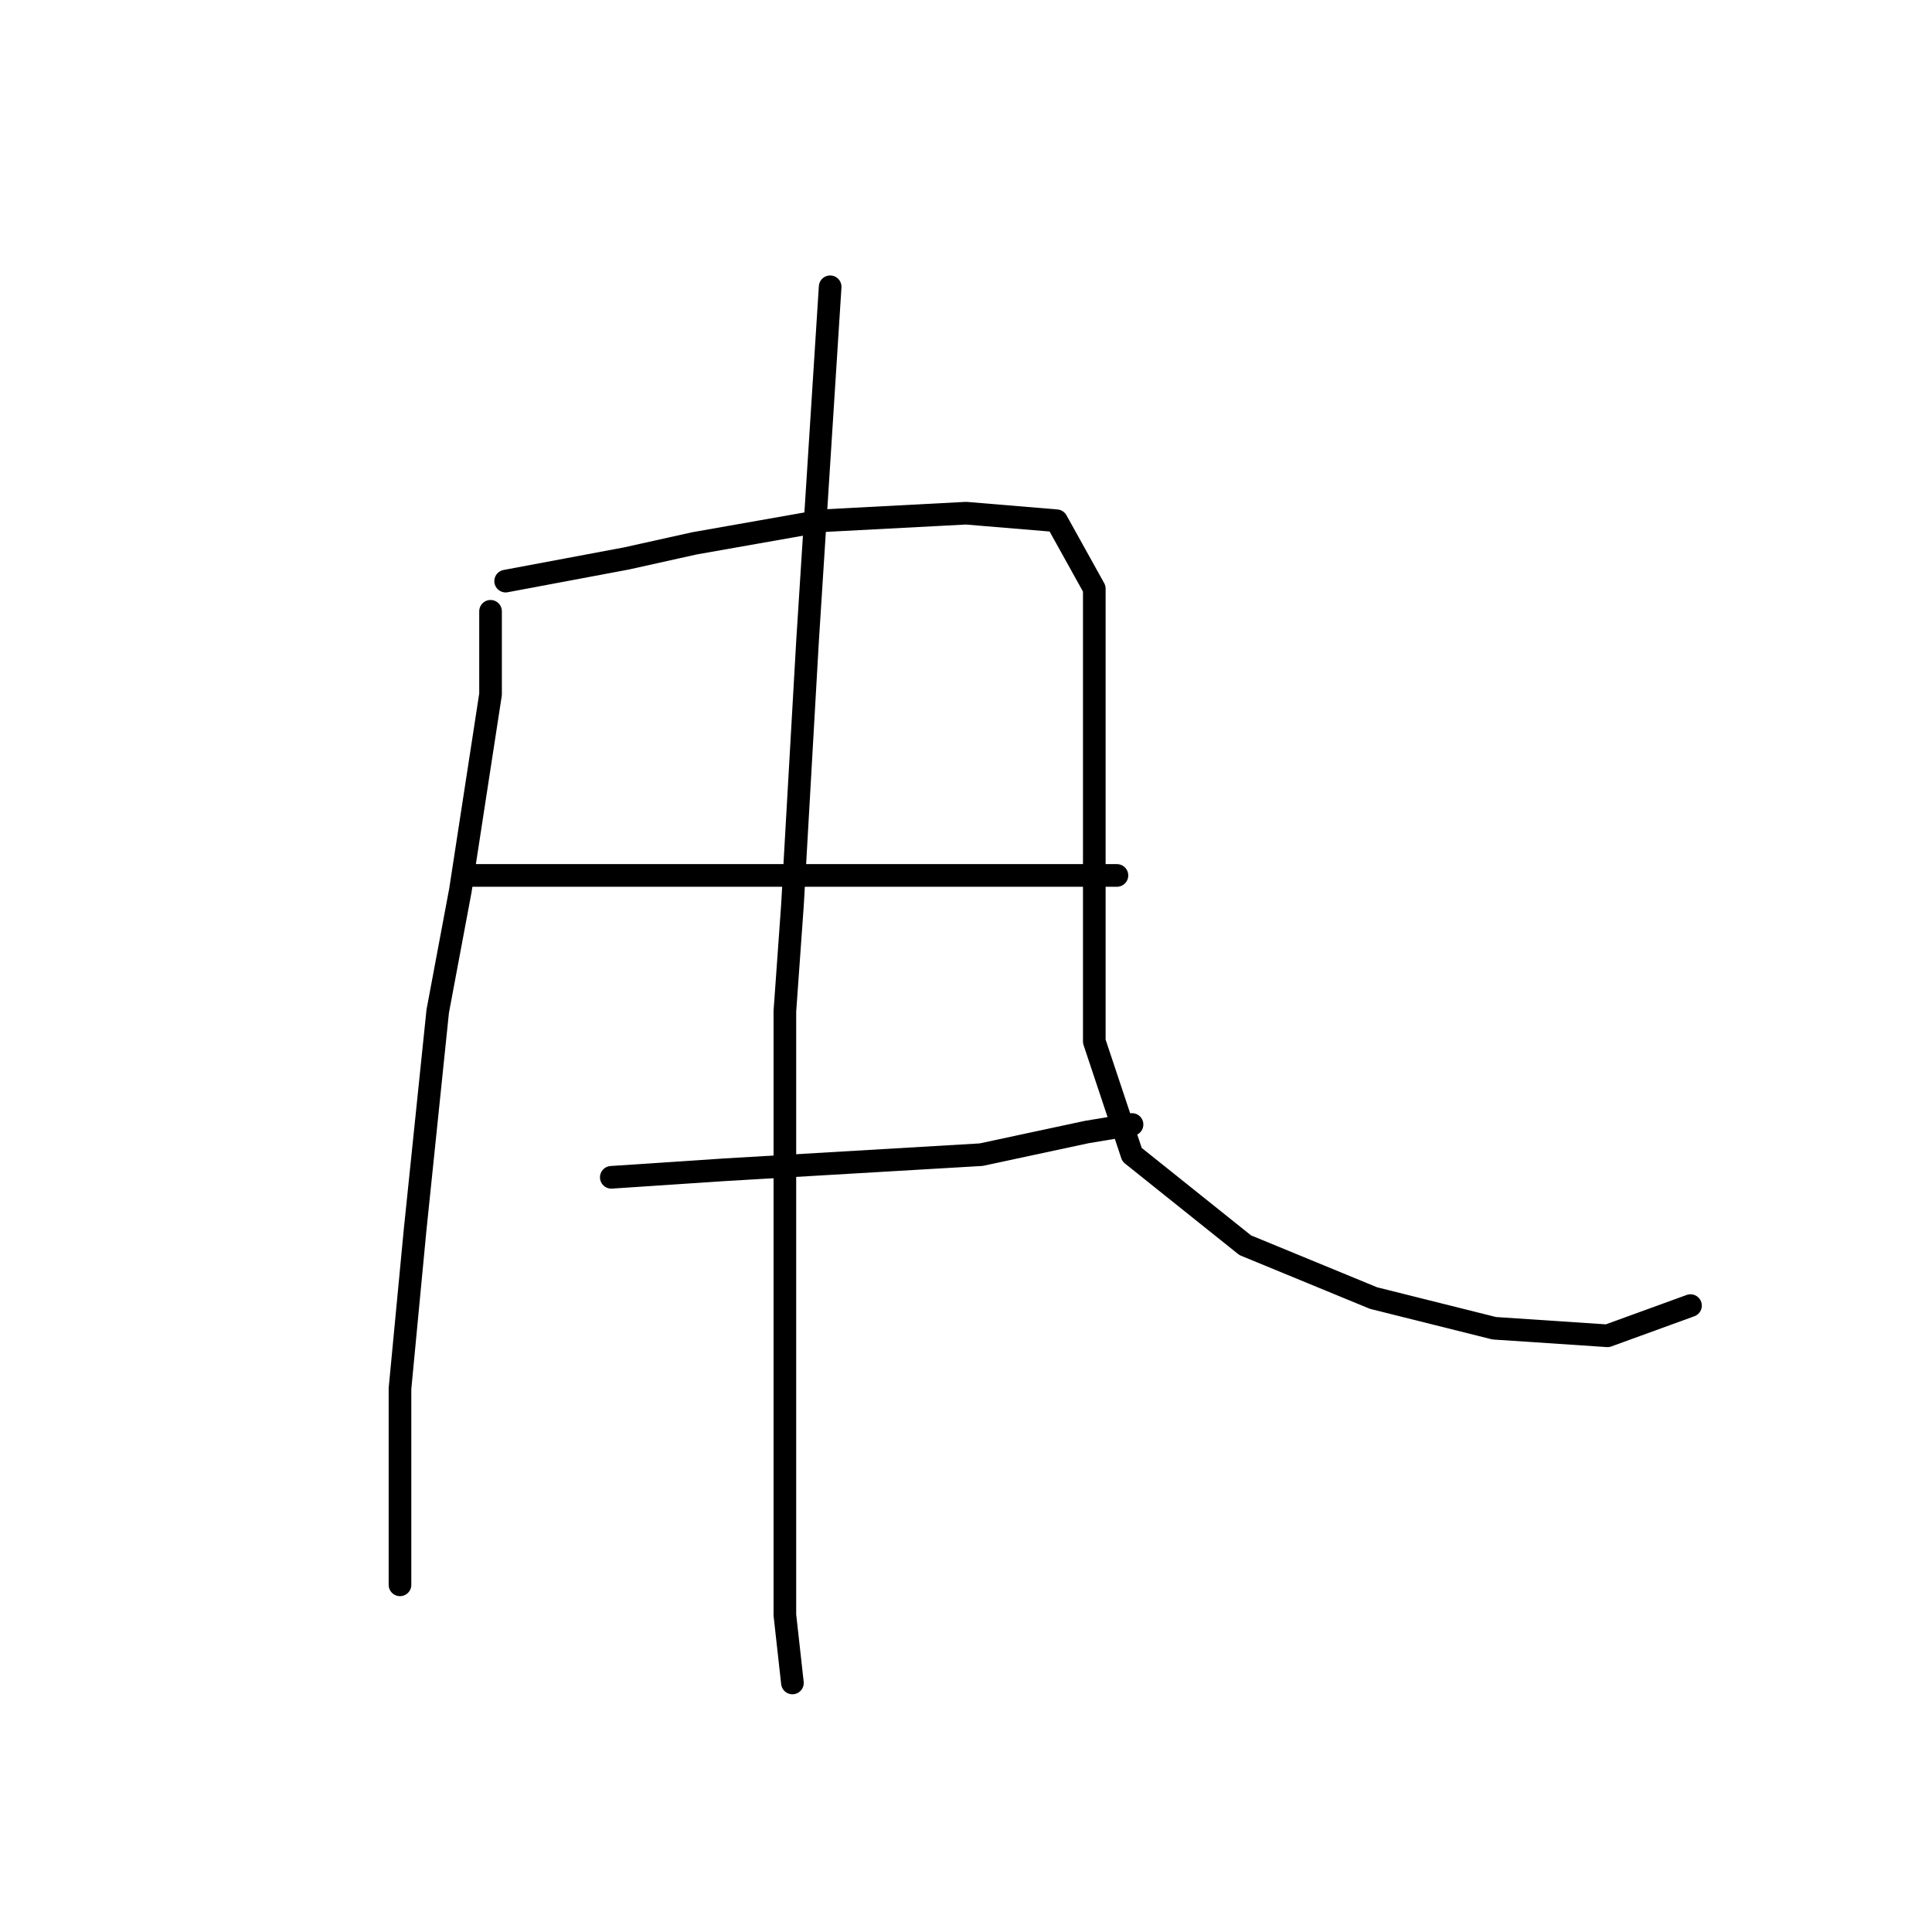 <?xml version="1.0" standalone="no"?>
    <svg width="256" height="256" xmlns="http://www.w3.org/2000/svg" version="1.1">
    <polyline stroke="black" stroke-width="3" stroke-linecap="round" fill="transparent" stroke-linejoin="round" points="65 81 65 92 61 118 58 134 55 163 53 184 53 201 53 209 53 210 53 210 " />
        <polyline stroke="black" stroke-width="3" stroke-linecap="round" fill="transparent" stroke-linejoin="round" points="67 77 83 74 92 72 109 69 128 68 140 69 145 78 145 99 145 119 145 138 150 153 165 165 182 172 198 176 213 177 224 173 224 173 " />
        <polyline stroke="black" stroke-width="3" stroke-linecap="round" fill="transparent" stroke-linejoin="round" points="62 116 69 116 77 116 107 116 116 116 136 116 148 116 148 116 " />
        <polyline stroke="black" stroke-width="3" stroke-linecap="round" fill="transparent" stroke-linejoin="round" points="81 156 96 155 113 154 130 153 144 150 150 149 150 149 " />
        <polyline stroke="black" stroke-width="3" stroke-linecap="round" fill="transparent" stroke-linejoin="round" points="110 38 107 85 105 120 104 134 104 148 104 173 104 194 104 214 105 223 105 223 " />
        </svg>